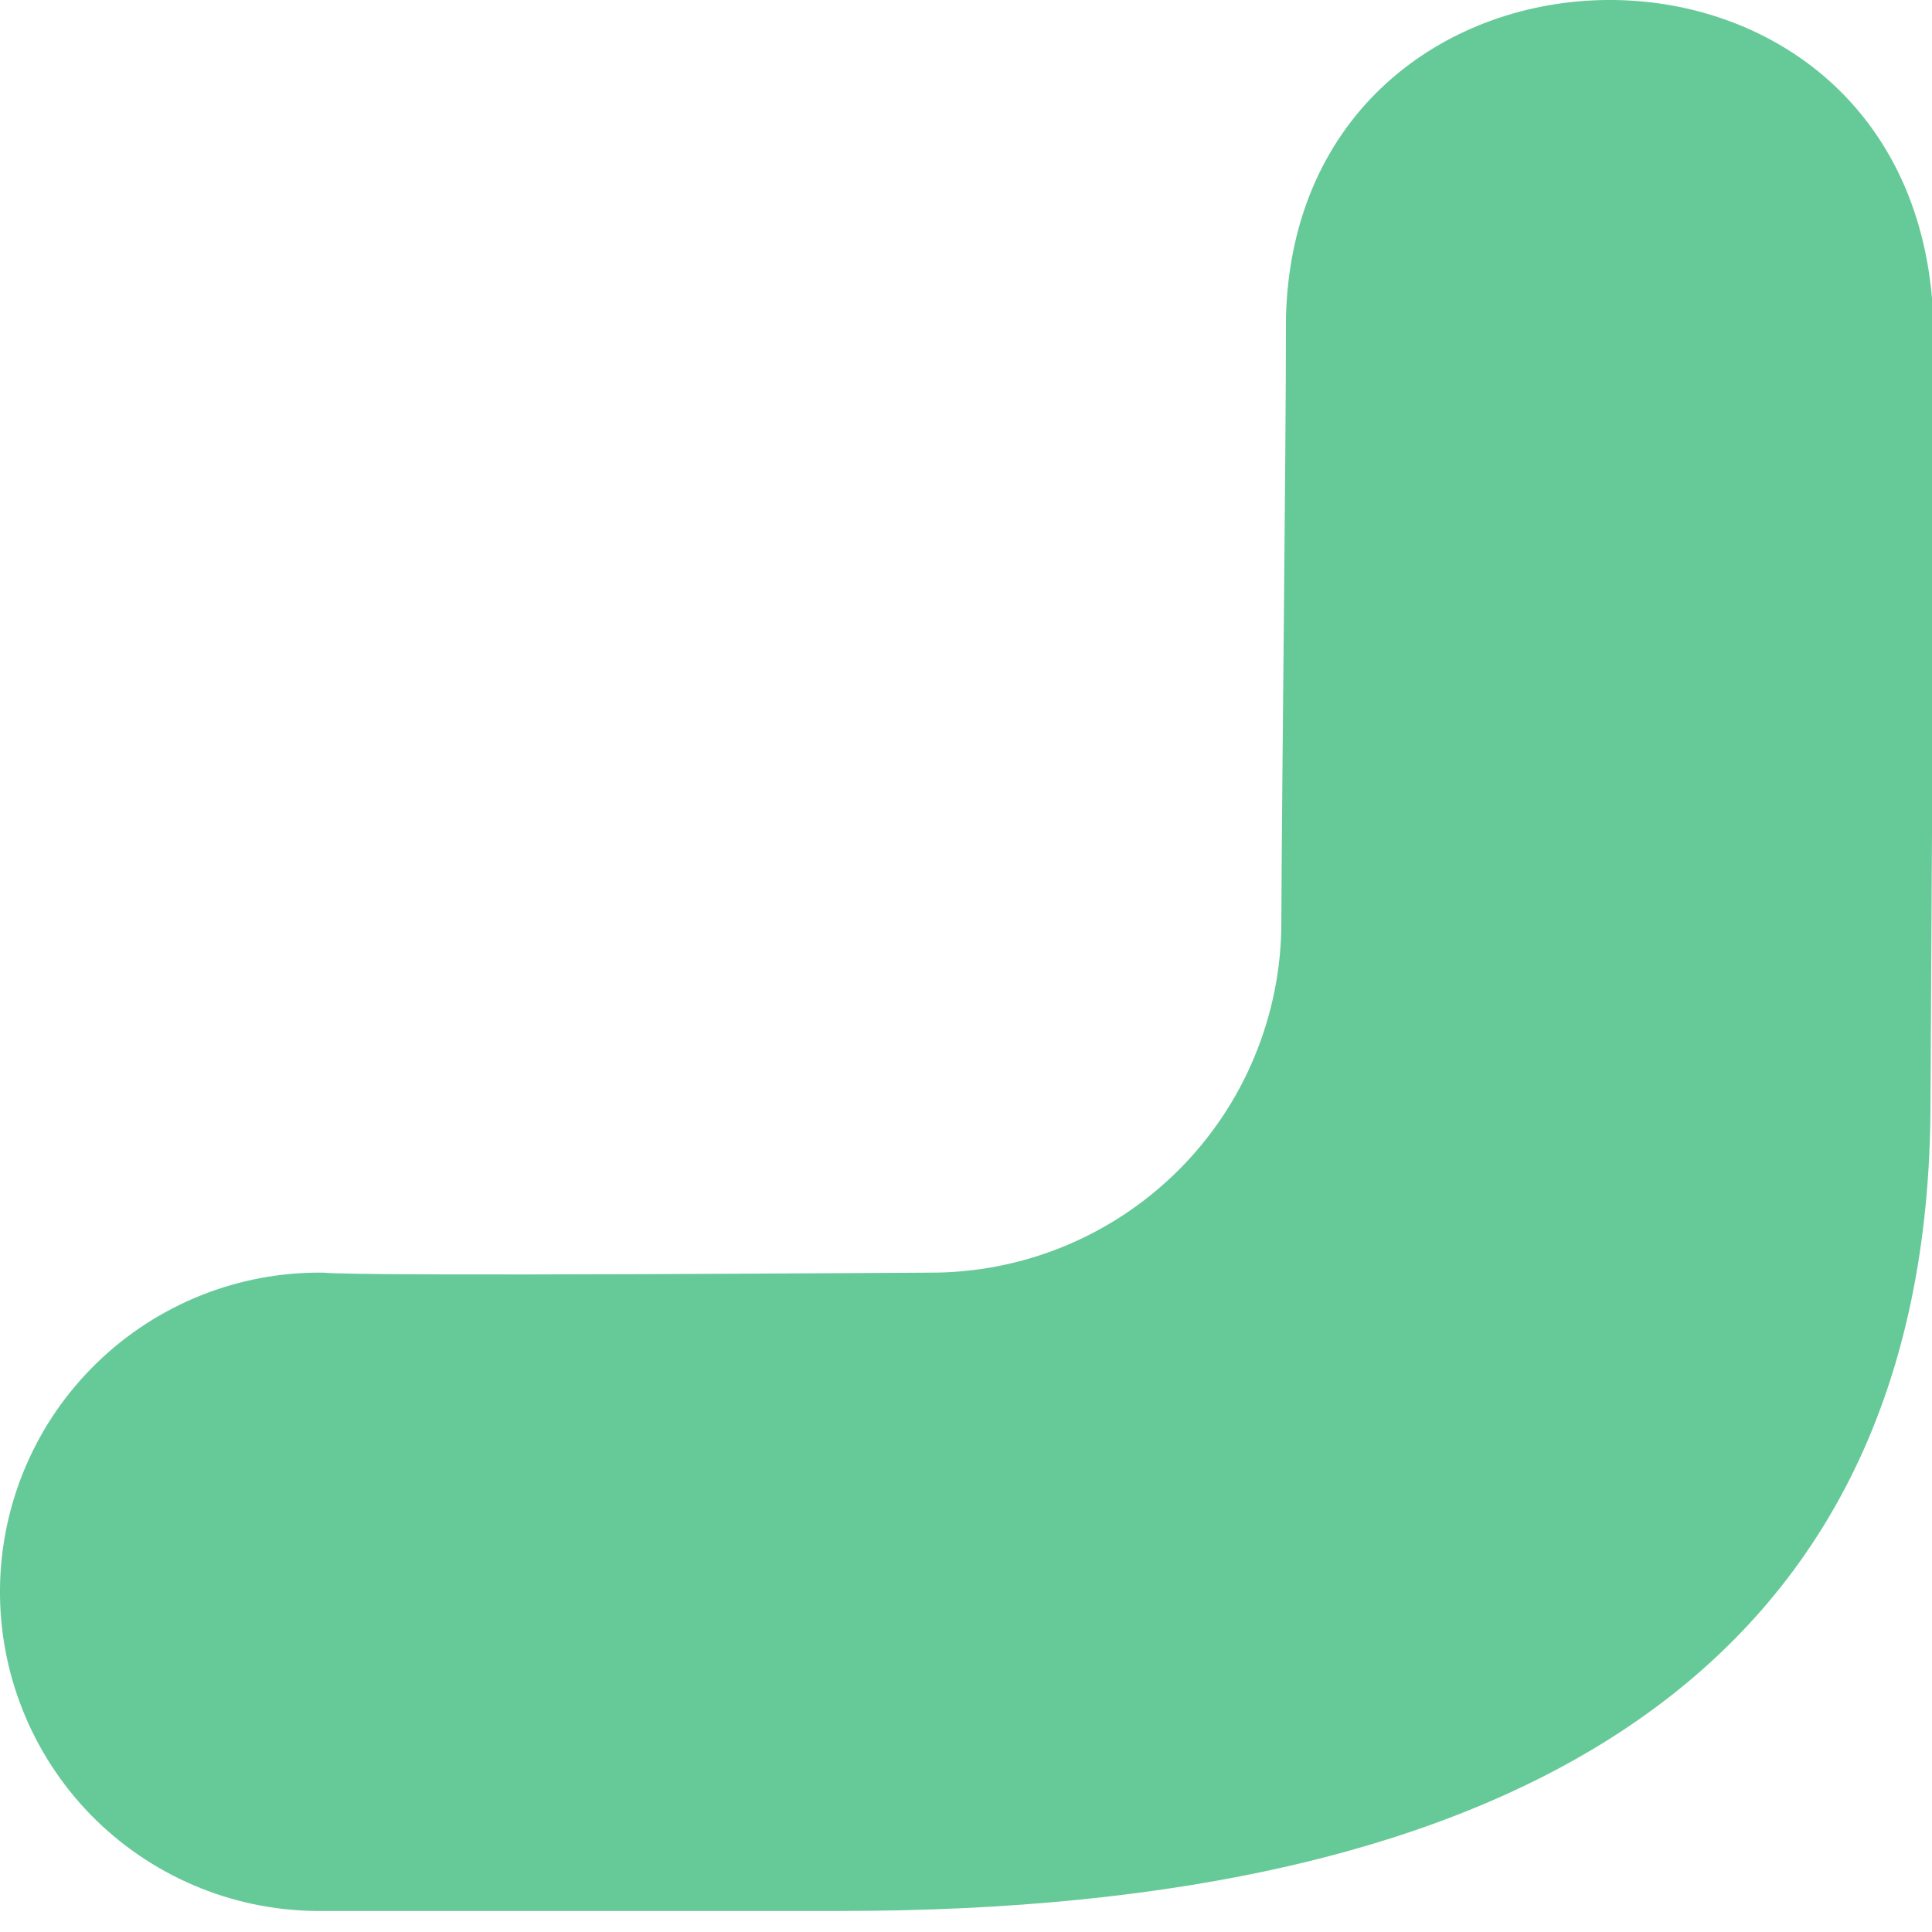 <svg width="18" height="18" viewBox="0 0 18 18" fill="none" xmlns="http://www.w3.org/2000/svg">
<path fill-rule="evenodd" clip-rule="evenodd" d="M18 7.757C18 7.591 18 2.928 18 2.776C17.664 -1.031 12.085 -0.875 11.981 2.951C11.981 4.291 11.943 7.274 11.938 8.595C11.938 9.025 11.852 9.45 11.687 9.847C11.522 10.244 11.28 10.604 10.975 10.907C10.67 11.21 10.308 11.45 9.911 11.613C9.513 11.776 9.087 11.859 8.657 11.857C8.415 11.857 3.4 11.895 3.012 11.857C2.223 11.847 1.463 12.151 0.898 12.702C0.333 13.252 0.01 14.005 0 14.793C-0.01 15.582 0.294 16.342 0.844 16.907C1.395 17.471 2.148 17.794 2.936 17.804H7.828C14.069 17.804 17.986 15.598 17.986 10.267L18 7.757Z" fill="#66CA98"/>
</svg>
